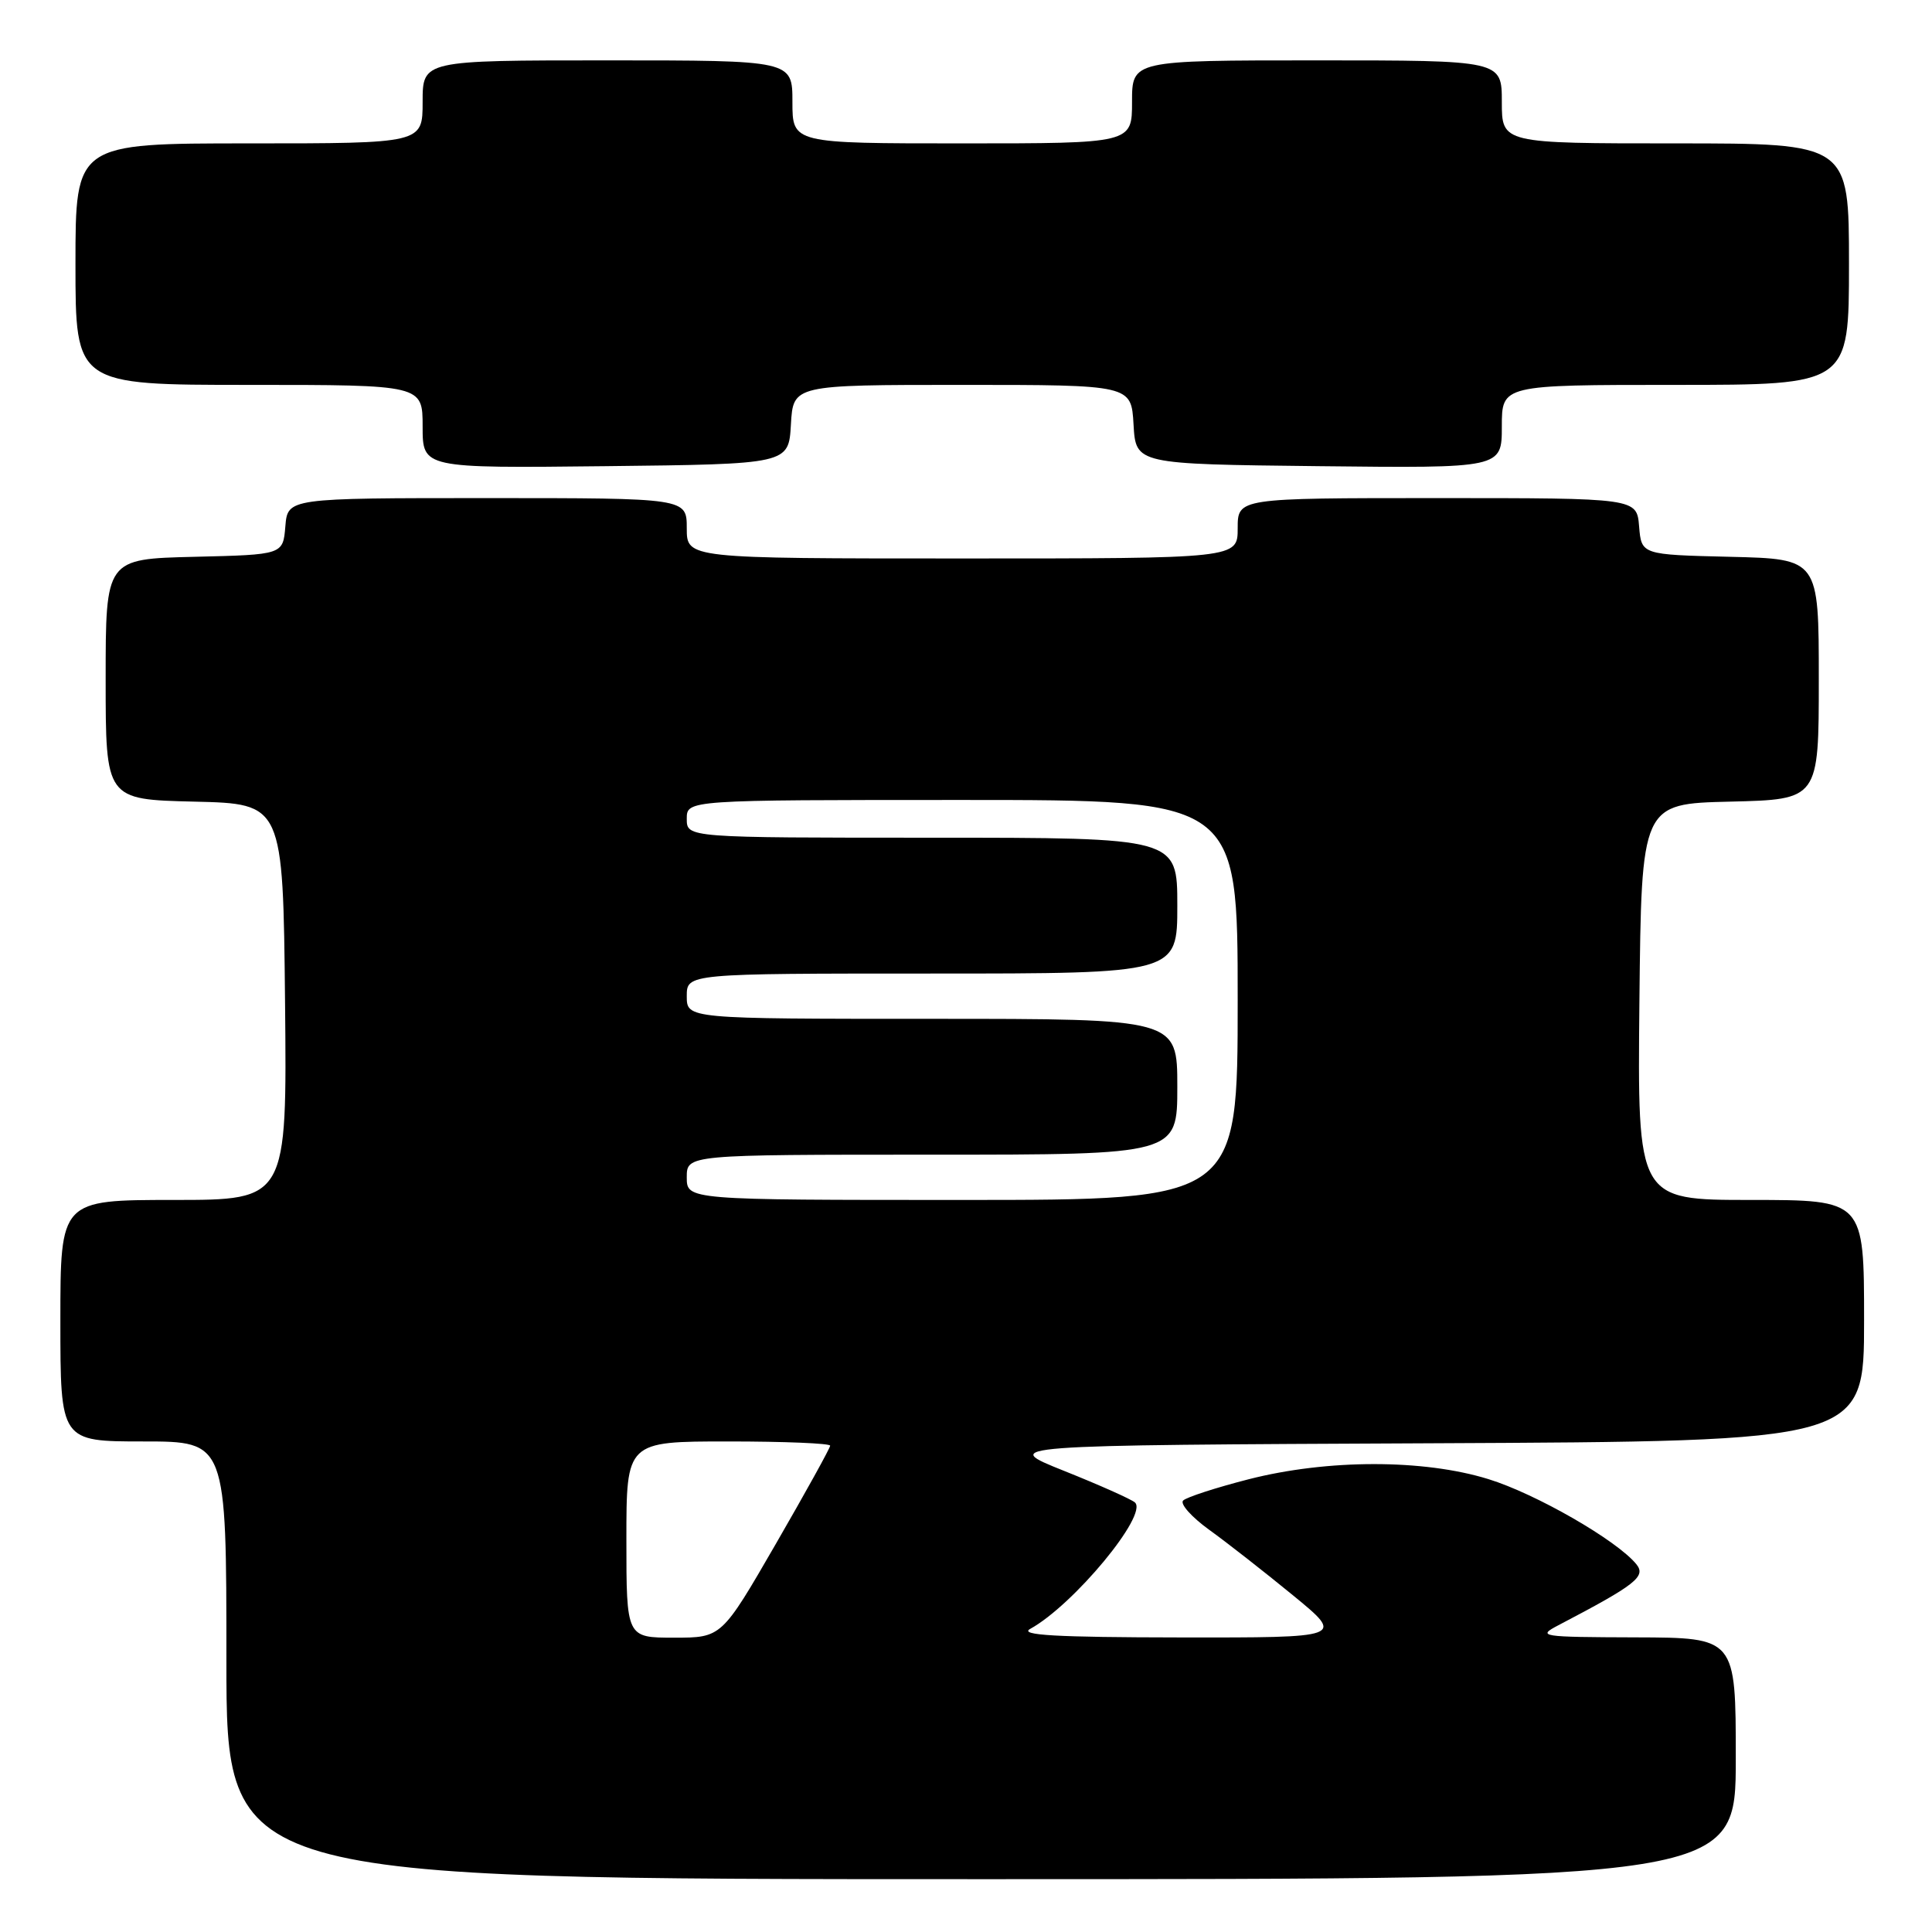 <?xml version="1.0" encoding="UTF-8" standalone="no"?>
<!DOCTYPE svg PUBLIC "-//W3C//DTD SVG 1.1//EN" "http://www.w3.org/Graphics/SVG/1.1/DTD/svg11.dtd" >
<svg xmlns="http://www.w3.org/2000/svg" xmlns:xlink="http://www.w3.org/1999/xlink" version="1.1" viewBox="0 0 256 256">
 <g >
 <path fill="currentColor"
d=" M 230.00 233.00 C 230.00 217.00 230.00 217.00 216.75 216.96 C 204.09 216.92 203.63 216.85 206.50 215.35 C 216.78 209.97 218.16 208.89 216.81 207.25 C 214.21 204.08 203.51 197.93 197.22 195.99 C 188.62 193.33 175.90 193.34 165.45 196.01 C 161.12 197.12 157.21 198.39 156.77 198.83 C 156.33 199.27 157.89 201.02 160.23 202.71 C 162.58 204.40 167.57 208.31 171.33 211.39 C 178.17 217.00 178.17 217.00 156.33 216.97 C 139.92 216.95 135.00 216.67 136.50 215.84 C 142.24 212.69 152.19 200.68 150.38 199.08 C 149.89 198.65 145.68 196.77 141.00 194.90 C 132.50 191.50 132.50 191.50 189.75 191.24 C 247.00 190.98 247.00 190.98 247.00 174.99 C 247.00 159.00 247.00 159.00 231.98 159.00 C 216.97 159.00 216.97 159.00 217.23 132.75 C 217.50 106.50 217.50 106.50 229.25 106.22 C 241.00 105.94 241.00 105.94 241.00 90.00 C 241.00 74.06 241.00 74.06 229.25 73.78 C 217.50 73.50 217.50 73.50 217.19 69.75 C 216.88 66.00 216.88 66.00 190.44 66.00 C 164.00 66.00 164.00 66.00 164.00 70.00 C 164.00 74.00 164.00 74.00 127.50 74.00 C 91.00 74.00 91.00 74.00 91.00 70.00 C 91.00 66.00 91.00 66.00 64.56 66.00 C 38.12 66.00 38.12 66.00 37.81 69.75 C 37.50 73.50 37.50 73.50 25.75 73.78 C 14.00 74.06 14.00 74.06 14.00 90.00 C 14.00 105.94 14.00 105.94 25.75 106.22 C 37.50 106.50 37.50 106.50 37.77 132.75 C 38.03 159.00 38.03 159.00 23.02 159.00 C 8.00 159.00 8.00 159.00 8.00 175.00 C 8.00 191.00 8.00 191.00 19.00 191.00 C 30.00 191.00 30.00 191.00 30.00 220.00 C 30.00 249.00 30.00 249.00 130.00 249.00 C 230.00 249.00 230.00 249.00 230.00 233.00 Z  M 104.80 56.25 C 105.10 51.00 105.10 51.00 127.50 51.00 C 149.90 51.00 149.90 51.00 150.20 56.25 C 150.50 61.50 150.50 61.50 174.75 61.77 C 199.00 62.04 199.00 62.04 199.00 56.52 C 199.00 51.00 199.00 51.00 222.00 51.00 C 245.00 51.00 245.00 51.00 245.00 35.00 C 245.00 19.00 245.00 19.00 222.00 19.00 C 199.00 19.00 199.00 19.00 199.00 13.50 C 199.00 8.00 199.00 8.00 174.50 8.00 C 150.00 8.00 150.00 8.00 150.00 13.50 C 150.00 19.00 150.00 19.00 127.50 19.00 C 105.00 19.00 105.00 19.00 105.00 13.50 C 105.00 8.00 105.00 8.00 80.50 8.00 C 56.00 8.00 56.00 8.00 56.00 13.50 C 56.00 19.00 56.00 19.00 33.00 19.00 C 10.00 19.00 10.00 19.00 10.00 35.00 C 10.00 51.00 10.00 51.00 33.00 51.00 C 56.00 51.00 56.00 51.00 56.00 56.52 C 56.00 62.04 56.00 62.04 80.25 61.77 C 104.50 61.50 104.50 61.50 104.80 56.25 Z  M 83.00 204.00 C 83.00 191.00 83.00 191.00 96.50 191.00 C 103.92 191.00 110.00 191.25 110.00 191.56 C 110.00 191.87 106.76 197.72 102.81 204.56 C 95.62 217.00 95.62 217.00 89.31 217.00 C 83.00 217.00 83.00 217.00 83.00 204.00 Z  M 91.00 156.00 C 91.00 153.00 91.00 153.00 123.50 153.00 C 156.00 153.00 156.00 153.00 156.00 144.00 C 156.00 135.00 156.00 135.00 123.50 135.00 C 91.00 135.00 91.00 135.00 91.00 132.00 C 91.00 129.00 91.00 129.00 123.50 129.00 C 156.00 129.00 156.00 129.00 156.00 120.00 C 156.00 111.00 156.00 111.00 123.50 111.00 C 91.00 111.00 91.00 111.00 91.00 108.50 C 91.00 106.00 91.00 106.00 127.50 106.00 C 164.00 106.00 164.00 106.00 164.00 132.50 C 164.00 159.00 164.00 159.00 127.50 159.00 C 91.00 159.00 91.00 159.00 91.00 156.00 Z "/>
</g>
</svg>